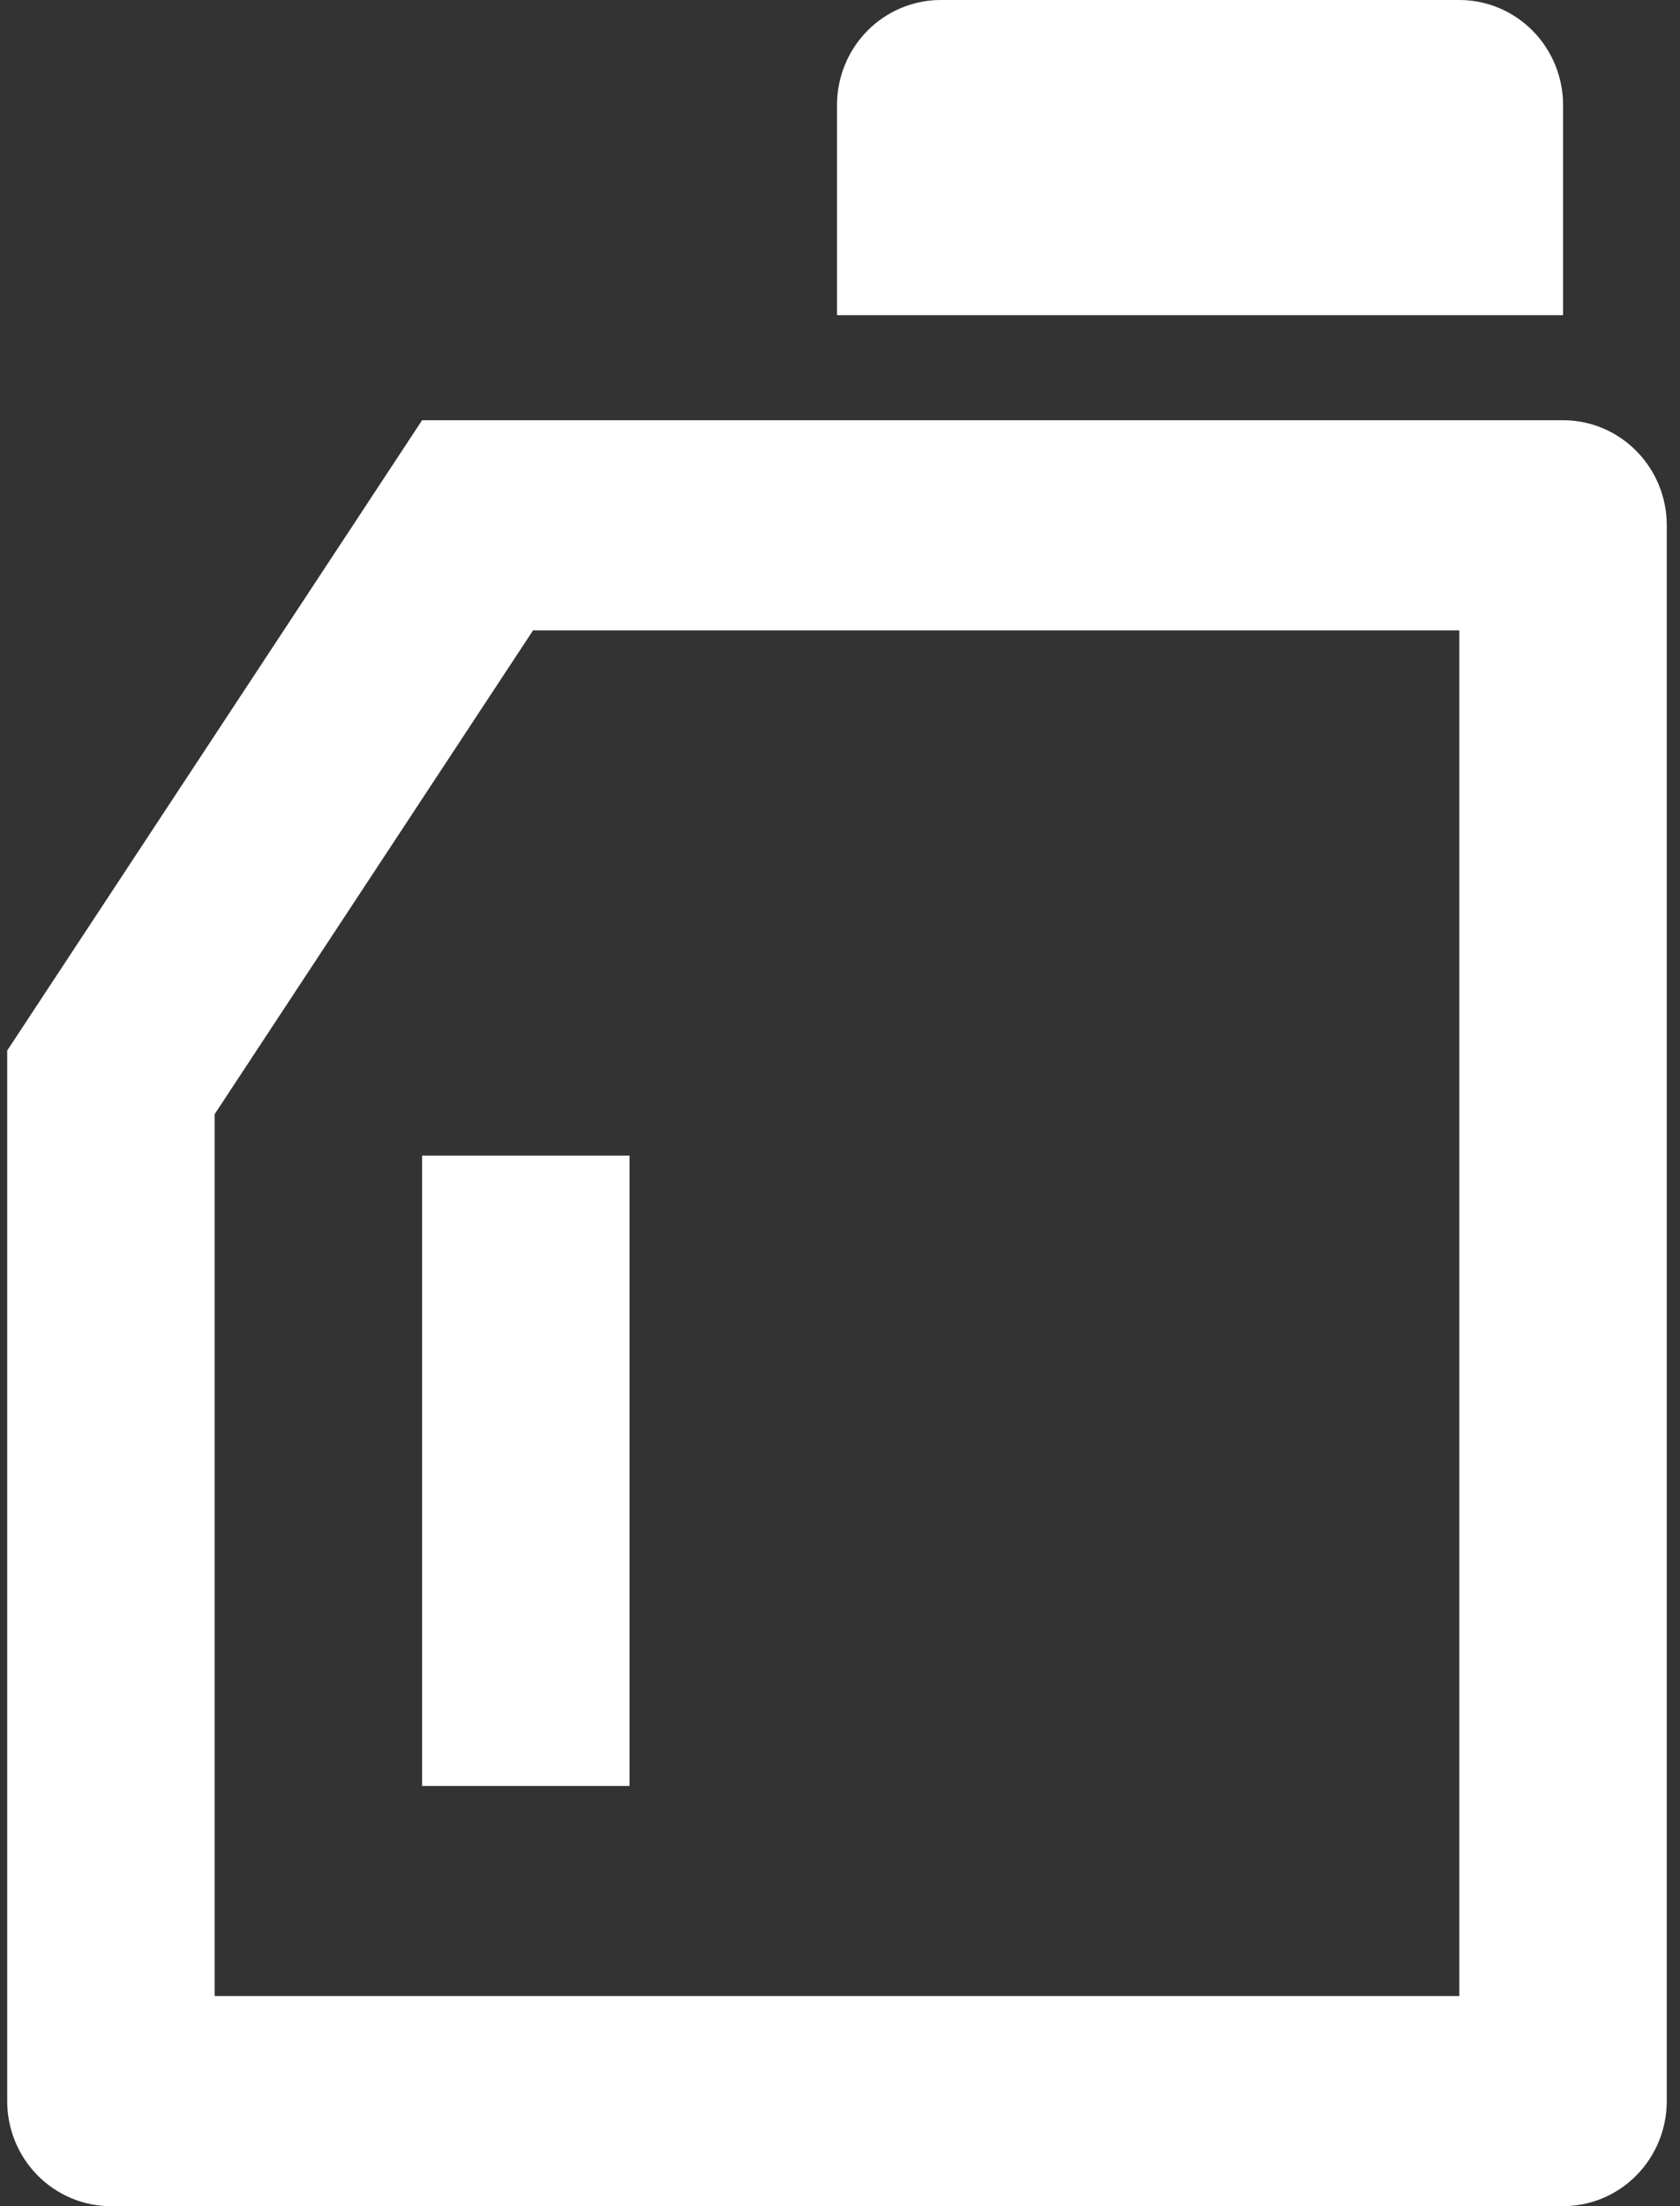 <svg width="32" height="42" viewBox="0 0 32 42" fill="none" xmlns="http://www.w3.org/2000/svg">
<rect x="0" y="0" width="32" height="42" fill="#333333" stroke="none"/>
<path d="M10.154 12L4.088 21.212V38H27.797V12H10.154ZM8.04 8H29.773C30.297 8 30.799 8.211 31.169 8.586C31.54 8.961 31.748 9.47 31.748 10V40C31.748 40.53 31.54 41.039 31.169 41.414C30.799 41.789 30.297 42 29.773 42H2.113C1.589 42 1.086 41.789 0.716 41.414C0.345 41.039 0.137 40.53 0.137 40V20L8.04 8ZM17.918 0H27.797C28.321 0 28.823 0.211 29.194 0.586C29.564 0.961 29.773 1.47 29.773 2V6H15.943V2C15.943 1.47 16.151 0.961 16.521 0.586C16.892 0.211 17.394 0 17.918 0ZM8.04 22H11.991V34H8.04V22Z" fill="white"/>
</svg>
